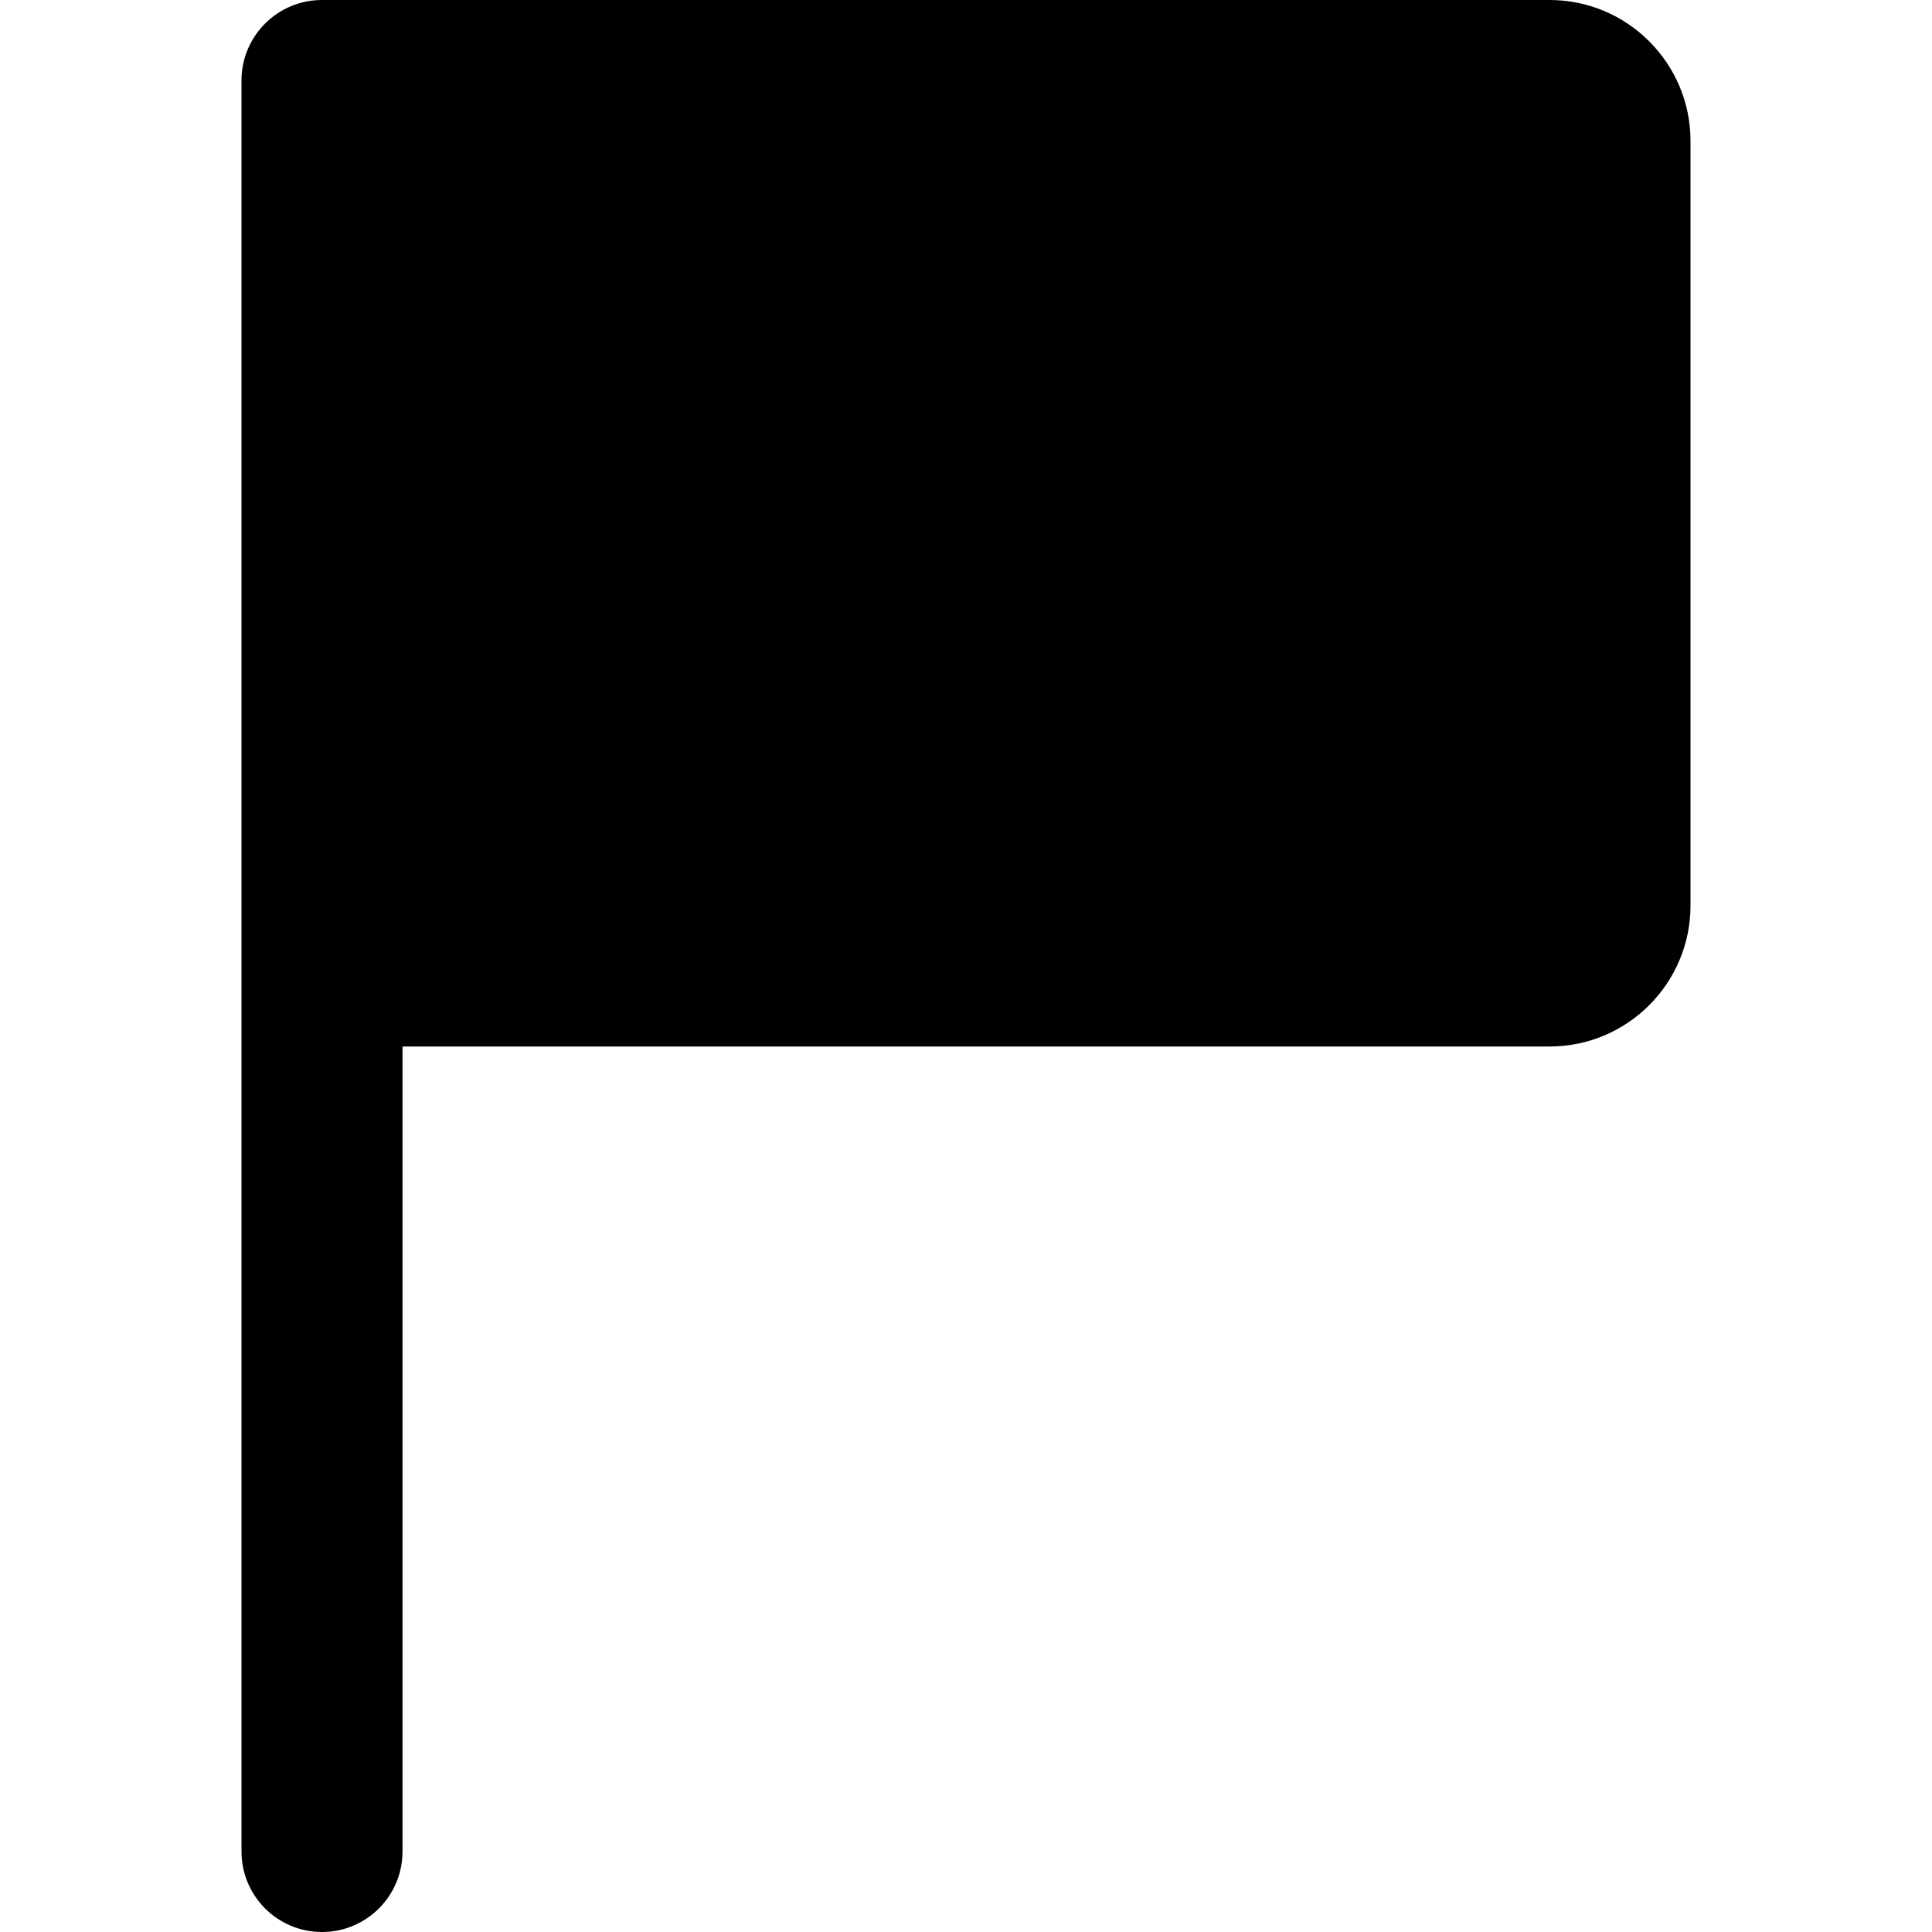 <svg id="bold" enable-background="new 0 0 24 24" height="512" viewBox="0 0 24 24" width="512" xmlns="http://www.w3.org/2000/svg"><path d="m19.25 0h-15.25c-.553 0-1 .448-1 1v22c0 .552.447 1 1 1s1-.448 1-1v-10h14.25c.965 0 1.75-.785 1.75-1.75v-9.5c0-.965-.785-1.75-1.75-1.75z"/></svg>